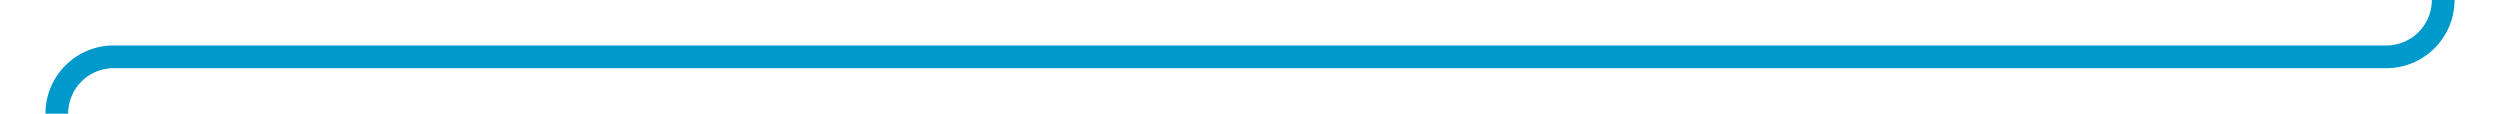 ﻿<?xml version="1.0" encoding="utf-8"?>
<svg version="1.1" xmlns:xlink="http://www.w3.org/1999/xlink" width="220px" height="10px" preserveAspectRatio="xMinYMid meet" viewBox="625 246  220 8" xmlns="http://www.w3.org/2000/svg">
  <path d="M 840 219  L 840 245  A 5 5 0 0 1 835 250 L 635 250  A 5 5 0 0 0 630 255 L 630 276  " stroke-width="2" stroke="#0099cc" fill="none" />
  <path d="M 622.4 275  L 630 282  L 637.6 275  L 622.4 275  Z " fill-rule="nonzero" fill="#0099cc" stroke="none" />
</svg>